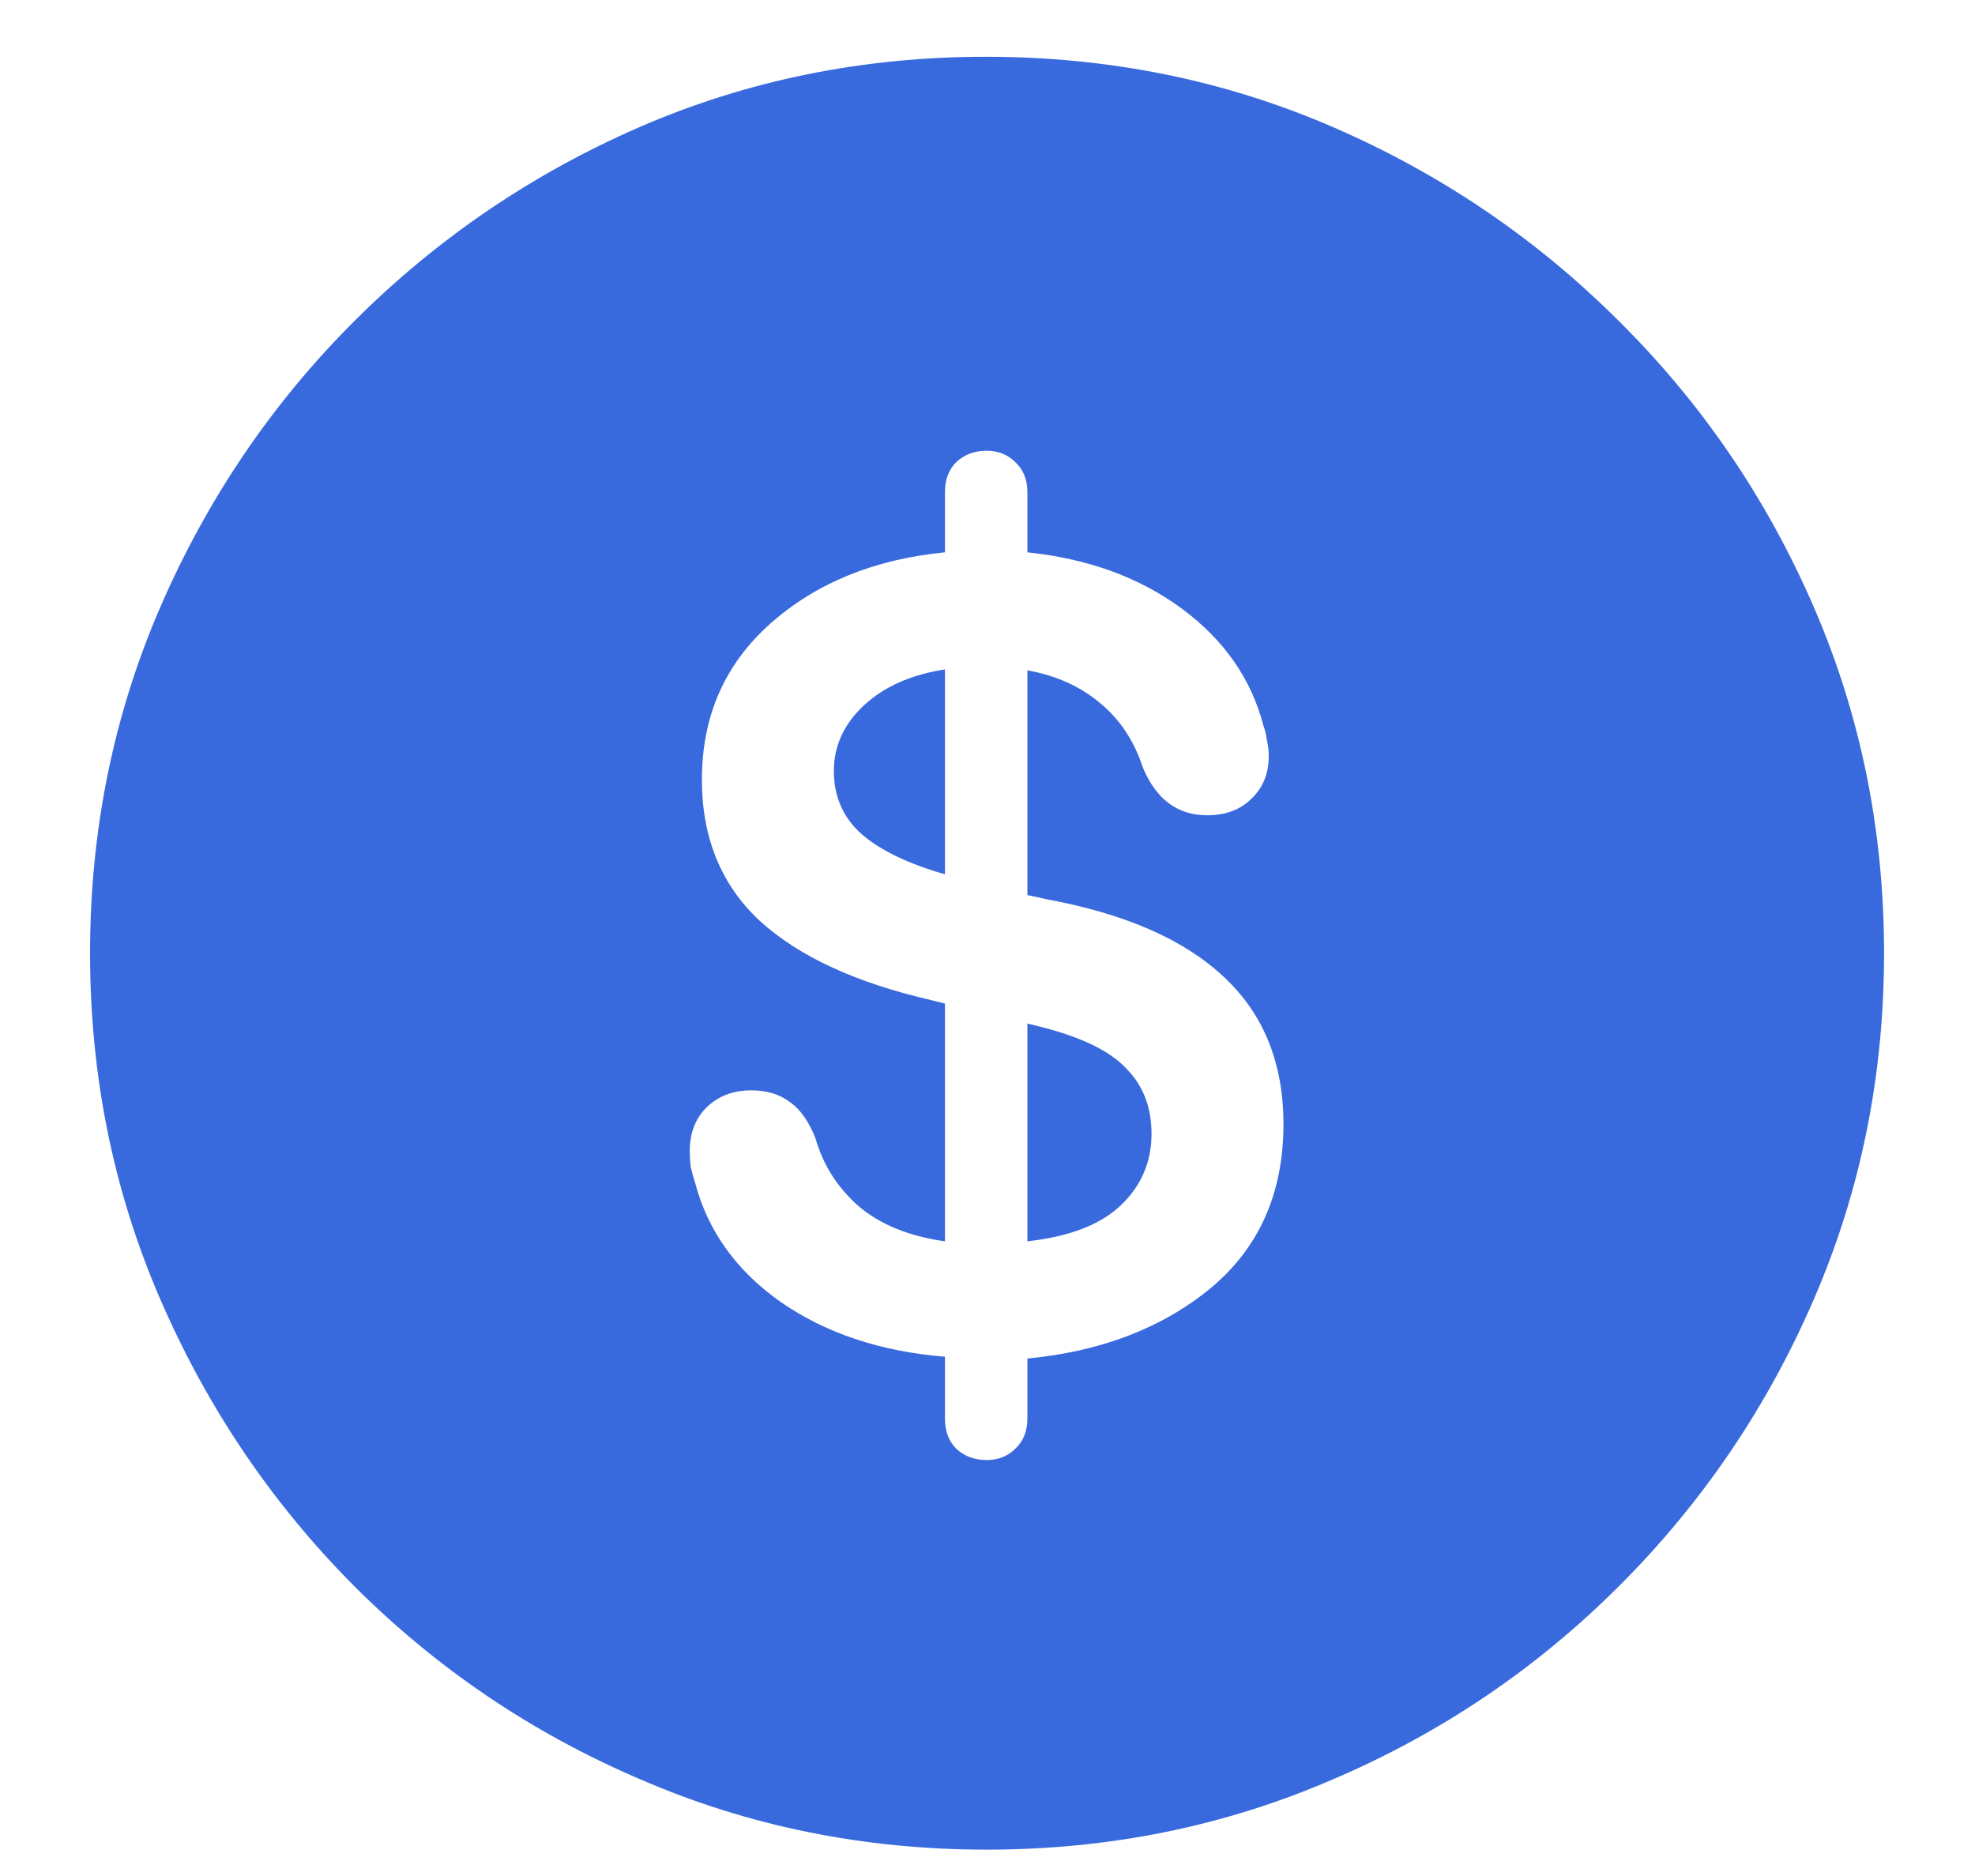 <svg width="20" height="19" viewBox="0 0 20 19" fill="none" xmlns="http://www.w3.org/2000/svg">
<path d="M9.991 18.733C8.749 18.733 7.58 18.496 6.484 18.021C5.389 17.553 4.422 16.899 3.584 16.061C2.752 15.224 2.099 14.257 1.624 13.161C1.149 12.065 0.912 10.896 0.912 9.654C0.912 8.412 1.149 7.243 1.624 6.147C2.099 5.052 2.752 4.088 3.584 3.256C4.422 2.418 5.386 1.762 6.476 1.287C7.571 0.812 8.74 0.575 9.982 0.575C11.23 0.575 12.402 0.812 13.498 1.287C14.594 1.762 15.56 2.418 16.398 3.256C17.236 4.088 17.893 5.052 18.367 6.147C18.842 7.243 19.079 8.412 19.079 9.654C19.079 10.896 18.842 12.065 18.367 13.161C17.893 14.257 17.236 15.224 16.398 16.061C15.56 16.899 14.594 17.553 13.498 18.021C12.402 18.496 11.233 18.733 9.991 18.733ZM9.991 14.787C10.108 14.787 10.205 14.749 10.281 14.673C10.363 14.597 10.404 14.494 10.404 14.365V13.759C11.148 13.688 11.767 13.451 12.259 13.047C12.751 12.637 12.997 12.083 12.997 11.386C12.997 10.765 12.795 10.267 12.391 9.892C11.992 9.517 11.398 9.256 10.606 9.109L10.404 9.065V6.789C10.697 6.842 10.943 6.953 11.143 7.123C11.342 7.287 11.485 7.504 11.573 7.773C11.708 8.096 11.925 8.257 12.224 8.257C12.411 8.257 12.56 8.201 12.672 8.09C12.789 7.979 12.848 7.835 12.848 7.659C12.848 7.606 12.842 7.554 12.83 7.501C12.824 7.448 12.812 7.398 12.795 7.352C12.672 6.877 12.396 6.481 11.969 6.165C11.541 5.849 11.02 5.658 10.404 5.594V4.987C10.404 4.858 10.363 4.756 10.281 4.68C10.205 4.604 10.108 4.565 9.991 4.565C9.868 4.565 9.766 4.604 9.684 4.68C9.607 4.756 9.569 4.858 9.569 4.987V5.594C8.854 5.664 8.266 5.904 7.803 6.314C7.34 6.725 7.108 7.252 7.108 7.896C7.108 8.488 7.305 8.966 7.697 9.329C8.09 9.687 8.667 9.953 9.429 10.129L9.569 10.164V12.572C9.2 12.52 8.907 12.399 8.69 12.212C8.479 12.024 8.336 11.799 8.26 11.535C8.195 11.365 8.11 11.242 8.005 11.166C7.899 11.084 7.768 11.043 7.609 11.043C7.422 11.043 7.27 11.102 7.152 11.219C7.041 11.33 6.985 11.477 6.985 11.658C6.985 11.711 6.988 11.764 6.994 11.816C7.006 11.869 7.021 11.922 7.038 11.975C7.167 12.467 7.457 12.871 7.908 13.188C8.365 13.504 8.919 13.688 9.569 13.741V14.365C9.569 14.494 9.607 14.597 9.684 14.673C9.766 14.749 9.868 14.787 9.991 14.787ZM9.569 8.854L9.508 8.837C9.145 8.726 8.875 8.588 8.699 8.424C8.529 8.26 8.444 8.055 8.444 7.809C8.444 7.557 8.544 7.337 8.743 7.149C8.948 6.956 9.224 6.833 9.569 6.78V8.854ZM10.404 10.366L10.58 10.41C10.979 10.516 11.257 10.656 11.415 10.832C11.579 11.002 11.661 11.219 11.661 11.482C11.661 11.77 11.556 12.013 11.345 12.212C11.14 12.405 10.826 12.525 10.404 12.572V10.366Z" fill="#396ADD"/>
</svg>
